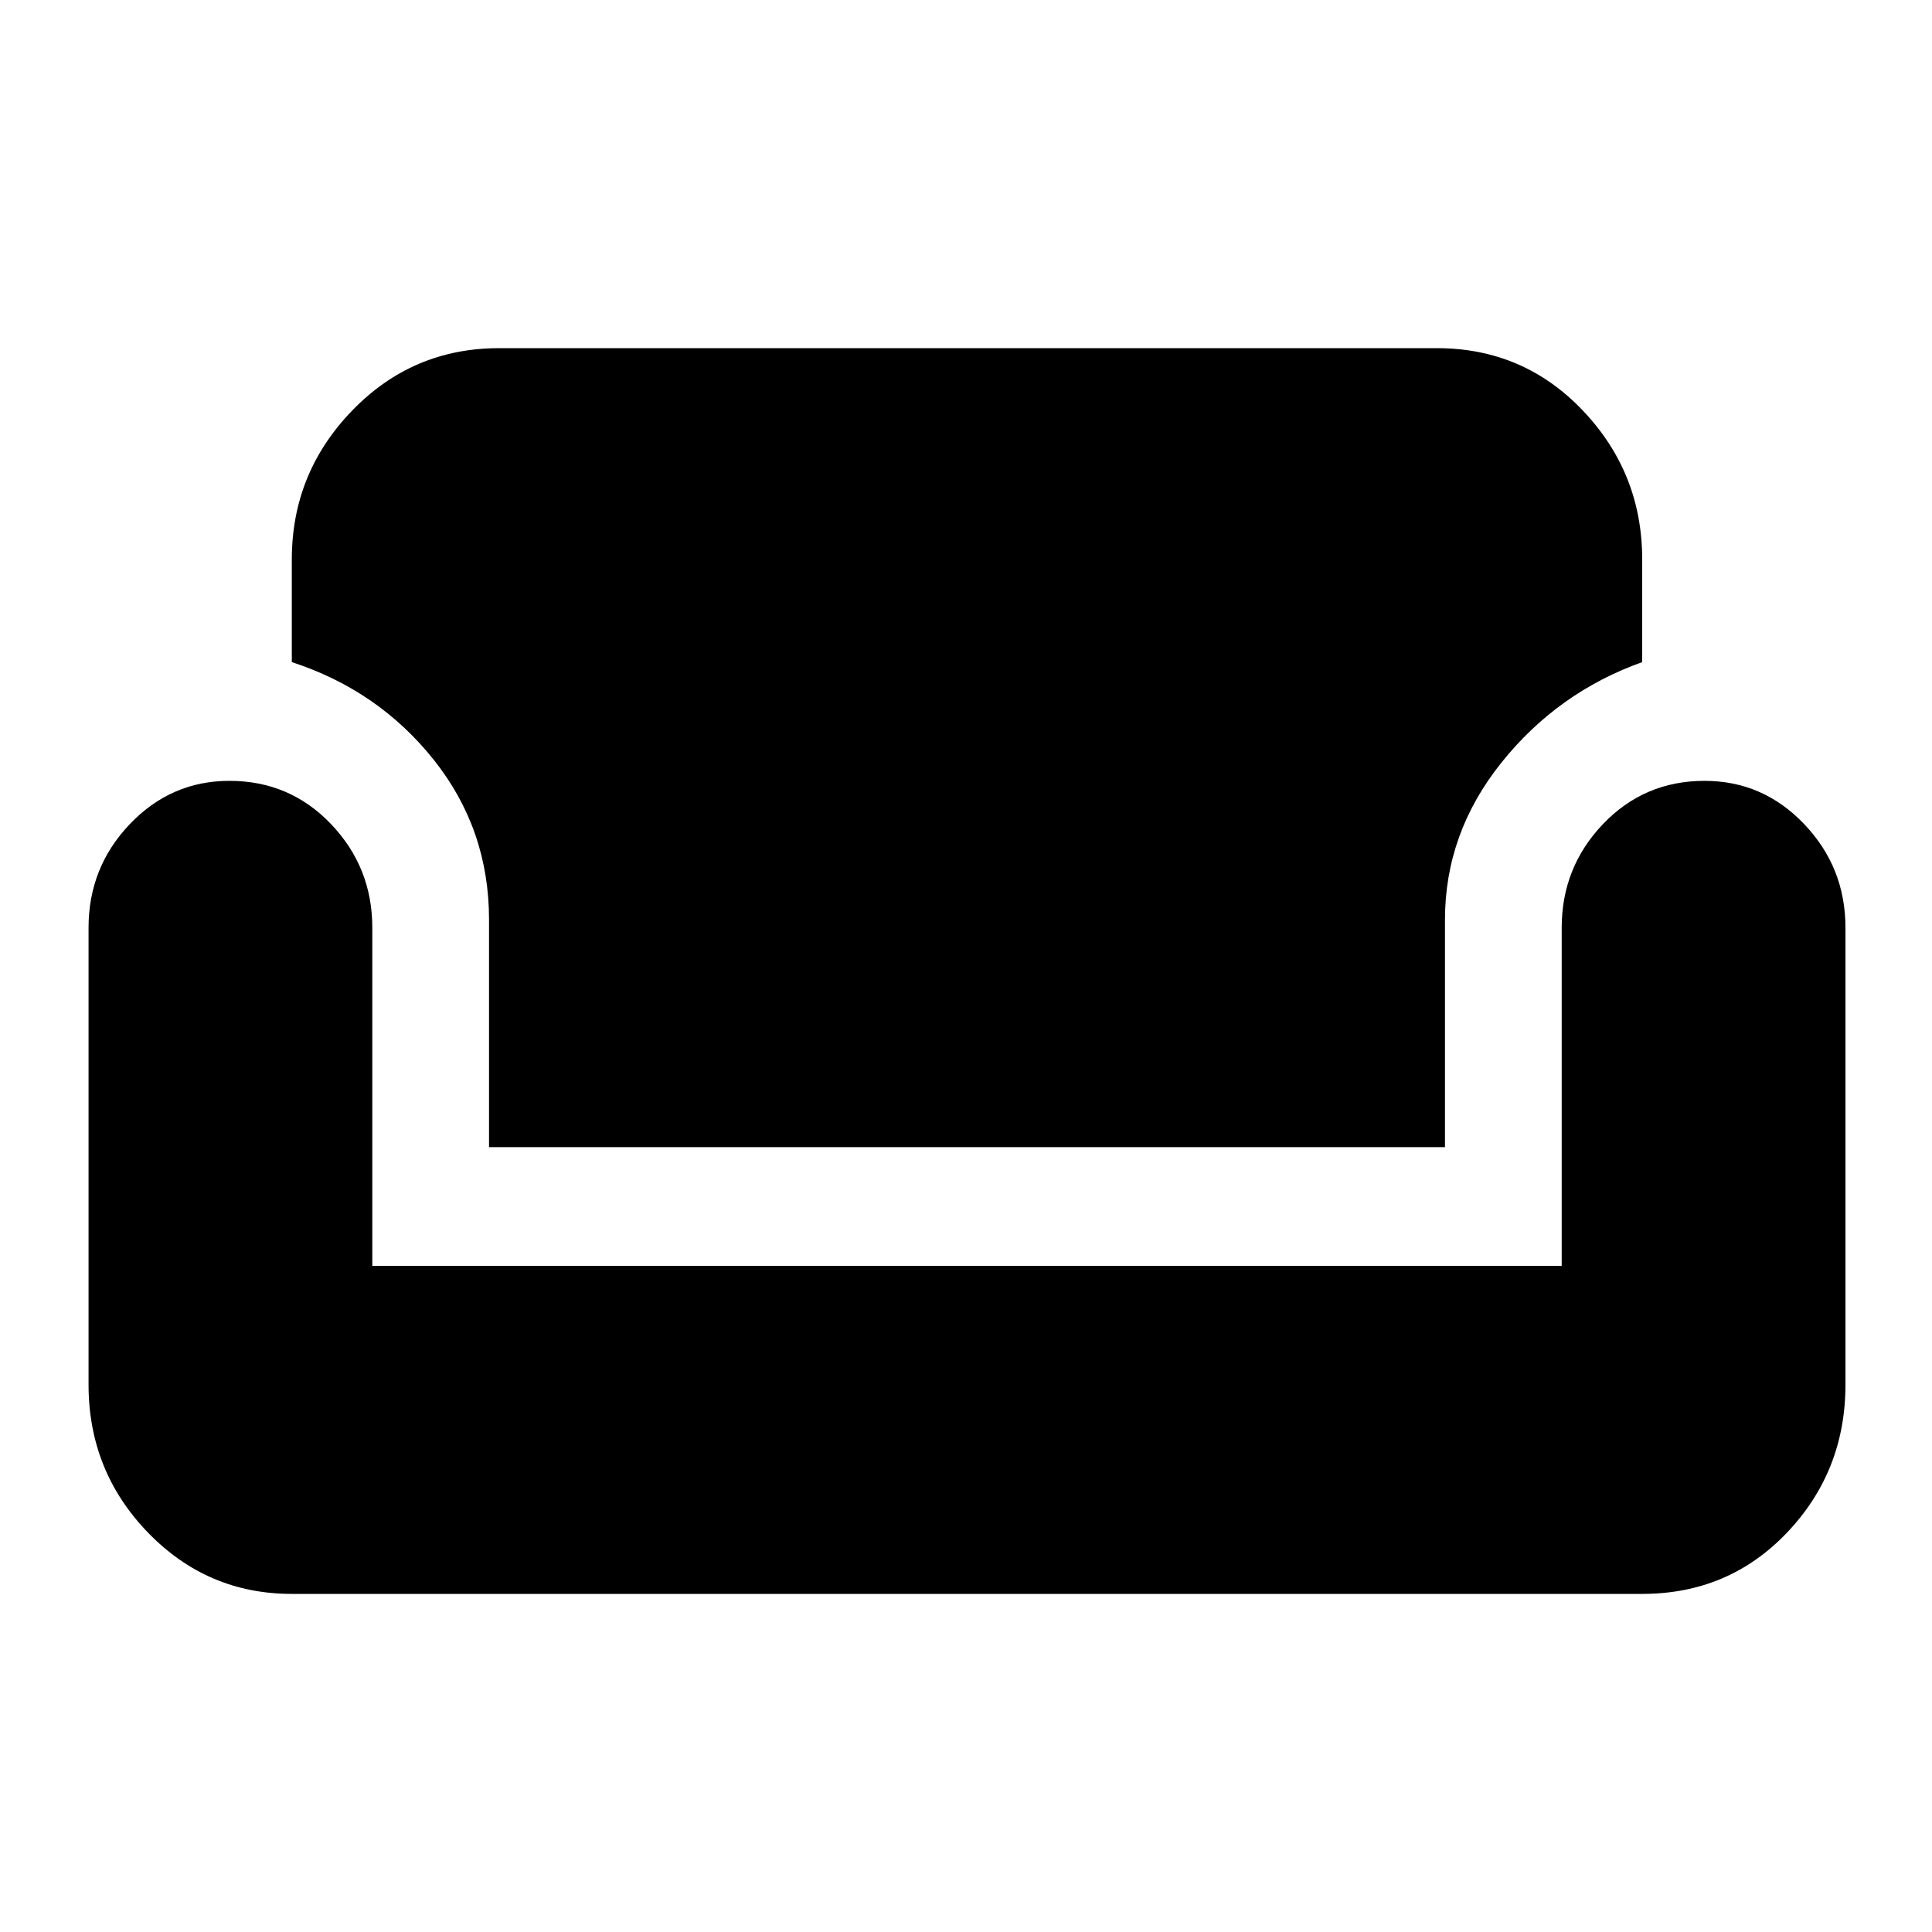 <svg xmlns="http://www.w3.org/2000/svg" height="48" width="48"><path d="M7.25 39.6Q5.15 39.6 3.675 38.075Q2.2 36.55 2.2 34.4V23.05Q2.2 21.55 3.225 20.475Q4.25 19.4 5.7 19.4Q7.2 19.4 8.225 20.475Q9.25 21.55 9.25 23.05V31.45H38.8V23.05Q38.8 21.55 39.825 20.475Q40.85 19.4 42.35 19.4Q43.8 19.4 44.825 20.475Q45.85 21.55 45.85 23.05V34.4Q45.85 36.55 44.4 38.075Q42.95 39.6 40.8 39.6ZM12.15 28.5V22.85Q12.15 20.6 10.775 18.875Q9.4 17.15 7.25 16.45V13.9Q7.25 11.75 8.75 10.2Q10.25 8.65 12.4 8.65H35.7Q37.85 8.65 39.325 10.2Q40.8 11.75 40.8 13.9V16.45Q38.7 17.2 37.3 18.95Q35.9 20.7 35.9 22.85V28.5Z"/></svg>